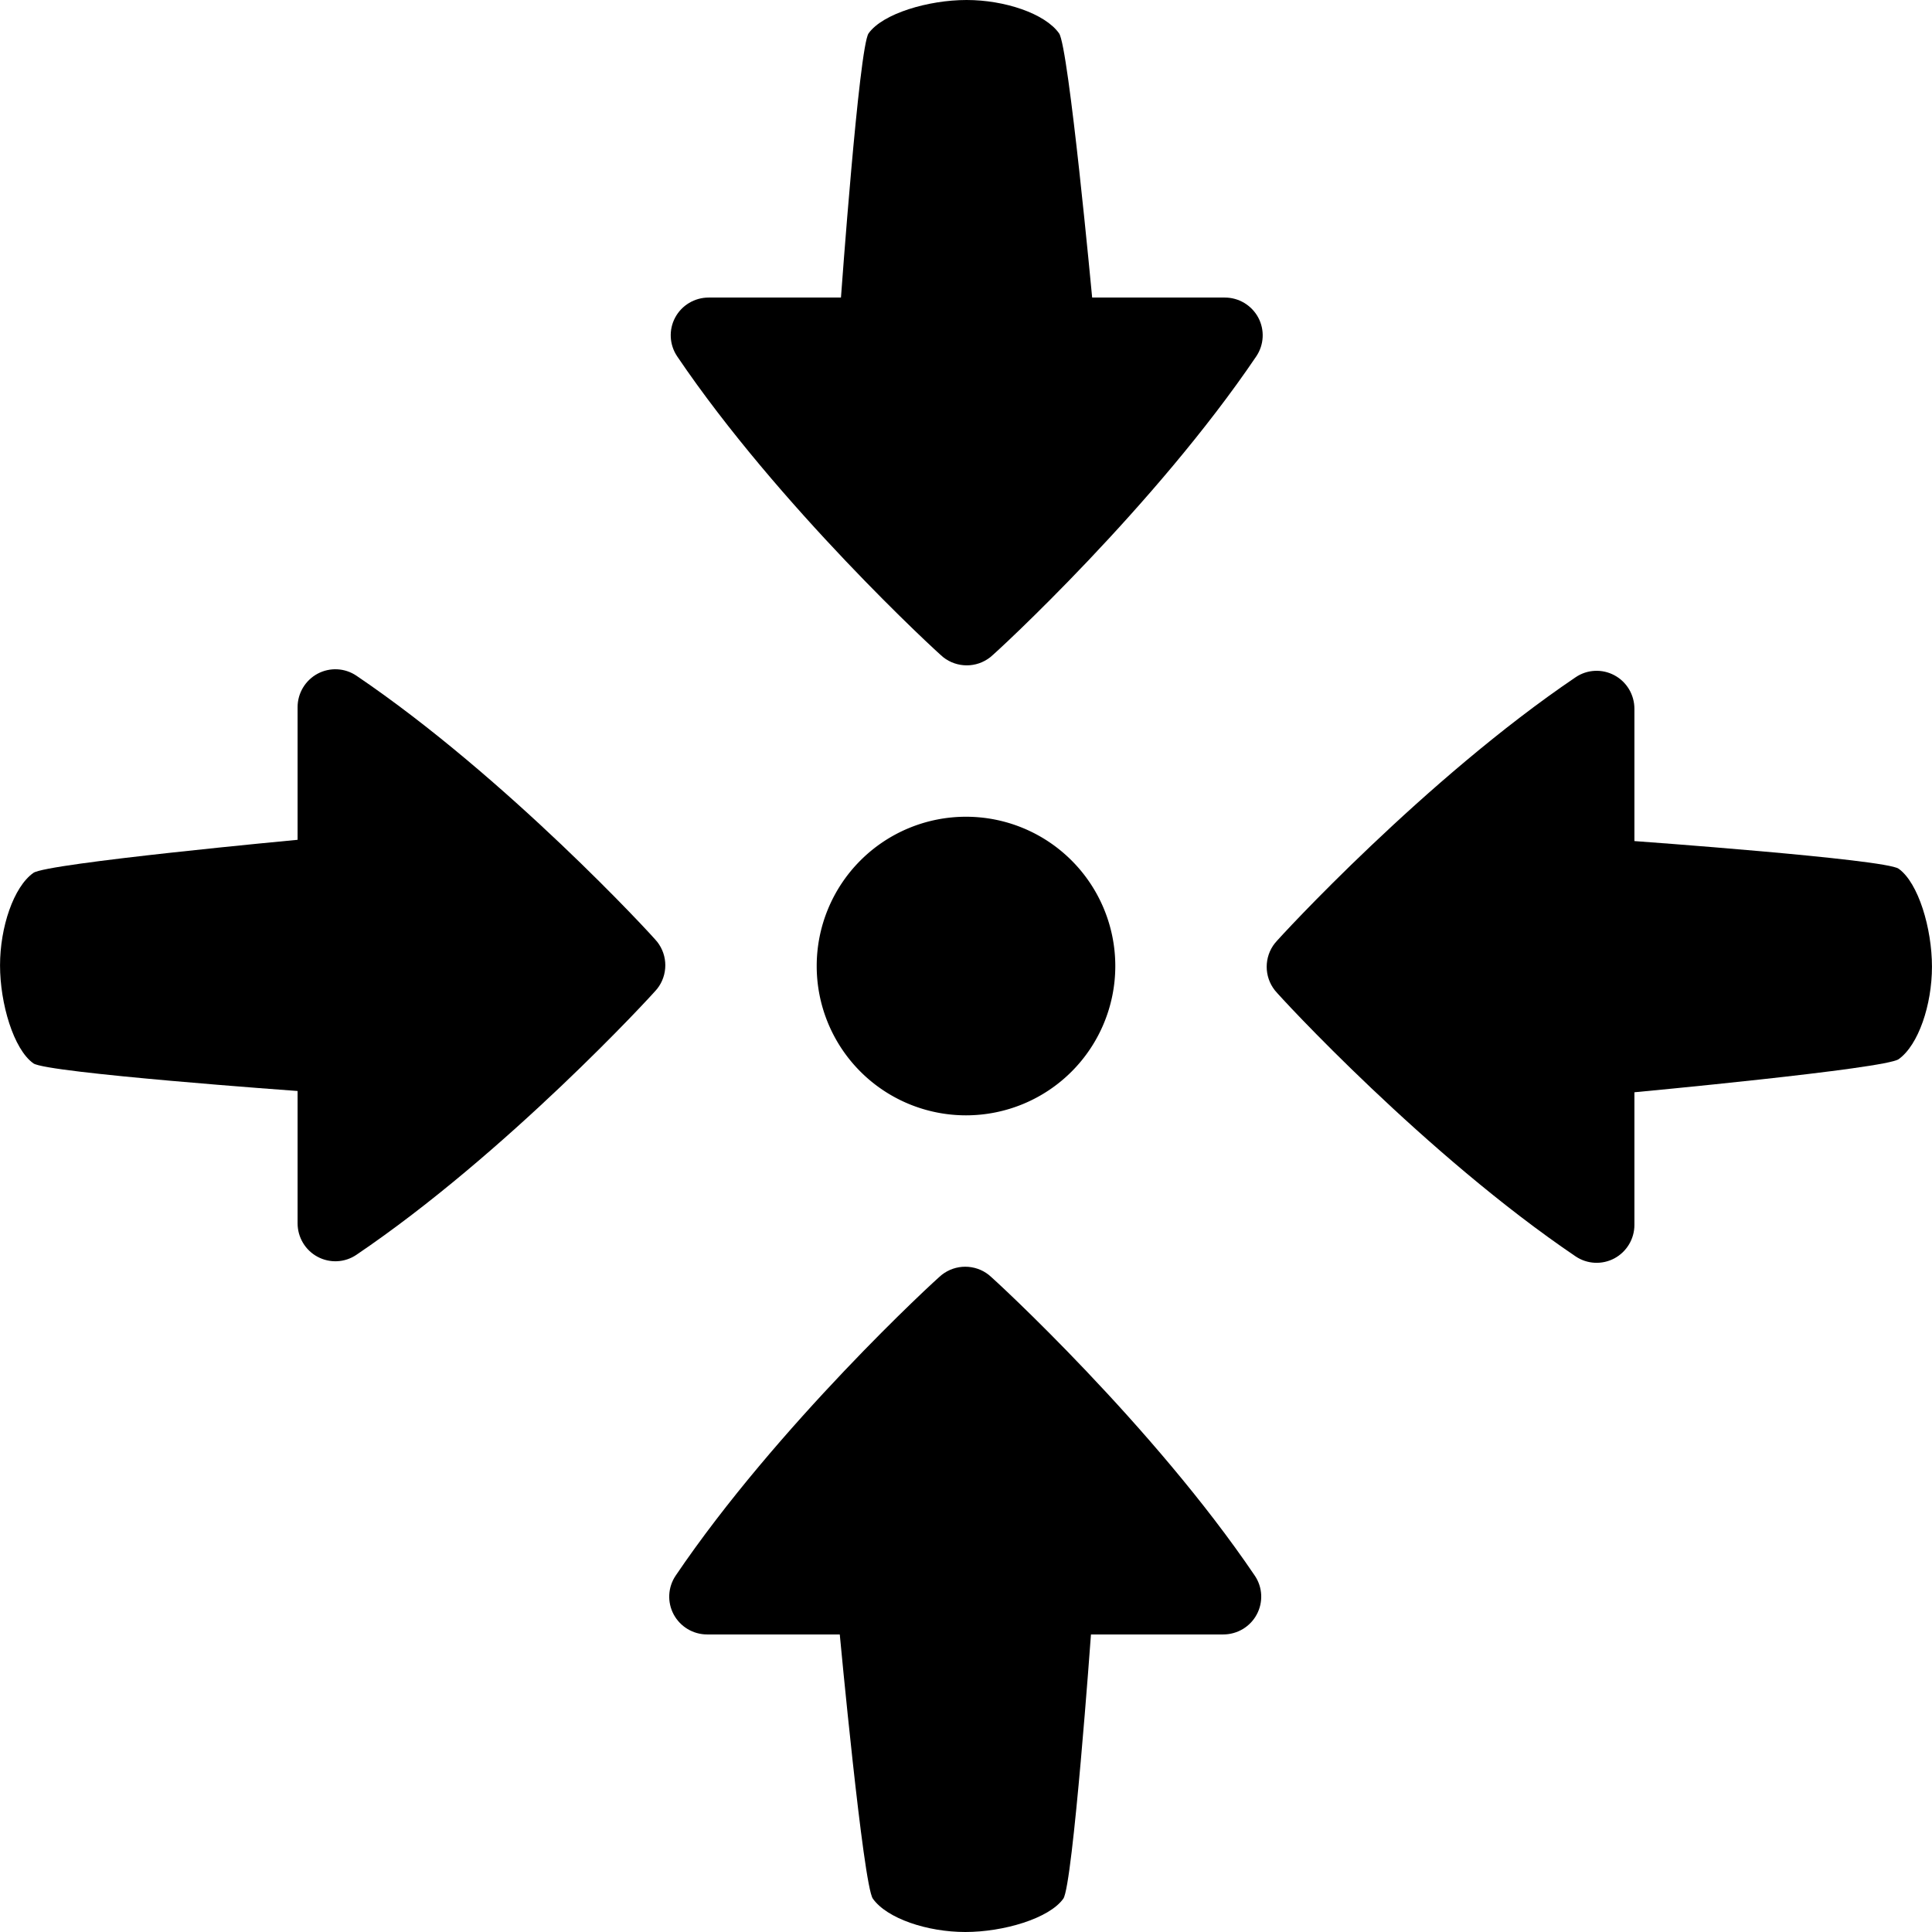 <?xml version="1.0" ?>
<svg xmlns="http://www.w3.org/2000/svg" xmlns:ev="http://www.w3.org/2001/xml-events" xmlns:xlink="http://www.w3.org/1999/xlink" baseProfile="full" height="600px" style="enable-background:new 0 0 25.88 25.881;" version="1.1" viewBox="0 0 25.88 25.881" width="600px" x="0px" xml:space="preserve" y="0px">
	<defs/>
	<path d="M 16.407,3.986 L 14.63,3.986 C 14.63,3.986 14.316,0.627 14.187,0.447 C 13.999,0.181 13.458,0.0 12.948,0.0 C 12.437,0.0 11.824,0.181 11.635,0.447 C 11.507,0.628 11.265,3.986 11.265,3.986 L 9.493,3.986 C 9.305,3.986 9.132,4.089 9.044,4.254 C 8.956,4.418 8.966,4.618 9.071,4.774 C 10.428,6.781 12.546,8.733 12.635,8.804 C 12.726,8.876 12.838,8.913 12.95,8.913 C 13.061,8.913 13.172,8.877 13.265,8.804 C 13.356,8.733 15.472,6.781 16.829,4.773 C 16.933,4.618 16.943,4.419 16.855,4.254 C 16.766,4.089 16.594,3.986 16.407,3.986"/>
	<path d="M 13.245,17.078 C 13.154,17.006 13.042,16.969 12.93,16.969 C 12.819,16.969 12.708,17.005 12.615,17.078 C 12.524,17.149 10.408,19.101 9.05,21.108 C 8.946,21.263 8.936,21.462 9.024,21.627 C 9.113,21.792 9.285,21.895 9.472,21.895 L 11.249,21.895 C 11.249,21.895 11.563,25.254 11.692,25.434 C 11.88,25.7 12.421,25.881 12.931,25.881 C 13.442,25.881 14.055,25.7 14.244,25.434 C 14.372,25.253 14.614,21.895 14.614,21.895 L 16.386,21.895 C 16.574,21.895 16.747,21.792 16.835,21.627 C 16.923,21.463 16.914,21.263 16.809,21.108 C 15.452,19.101 13.334,17.149 13.245,17.078"/>
	<path d="M 25.433,11.637 C 25.252,11.509 21.894,11.267 21.894,11.267 L 21.894,9.495 C 21.894,9.307 21.791,9.134 21.626,9.046 C 21.462,8.958 21.262,8.967 21.107,9.072 C 19.1,10.429 17.148,12.547 17.077,12.636 C 17.005,12.727 16.968,12.839 16.968,12.951 C 16.968,13.062 17.004,13.173 17.077,13.266 C 17.148,13.357 19.1,15.473 21.107,16.831 C 21.262,16.935 21.461,16.945 21.626,16.857 C 21.791,16.768 21.894,16.596 21.894,16.409 L 21.894,14.632 C 21.894,14.632 25.253,14.318 25.433,14.189 C 25.699,14.001 25.88,13.46 25.88,12.95 C 25.88,12.439 25.699,11.826 25.433,11.637"/>
	<path d="M 4.773,9.051 C 4.618,8.947 4.419,8.937 4.254,9.025 C 4.089,9.114 3.986,9.286 3.986,9.473 L 3.986,11.25 C 3.986,11.25 0.627,11.564 0.447,11.693 C 0.181,11.881 0.0,12.422 0.0,12.932 C 0.0,13.443 0.181,14.056 0.447,14.245 C 0.628,14.373 3.986,14.615 3.986,14.615 L 3.986,16.387 C 3.986,16.575 4.089,16.748 4.254,16.836 C 4.418,16.924 4.618,16.915 4.773,16.81 C 6.78,15.453 8.732,13.335 8.803,13.246 C 8.875,13.155 8.912,13.043 8.912,12.931 C 8.912,12.82 8.876,12.709 8.803,12.616 C 8.732,12.525 6.78,10.409 4.773,9.051"/>
	<path cx="12.94" cy="12.941" d="M 10.94,12.941 A 2.0,2.0 0.0 1,0 14.94,12.941 A 2.0,2.0 0.0 1,0 10.94,12.941" r="2"/>
</svg>
